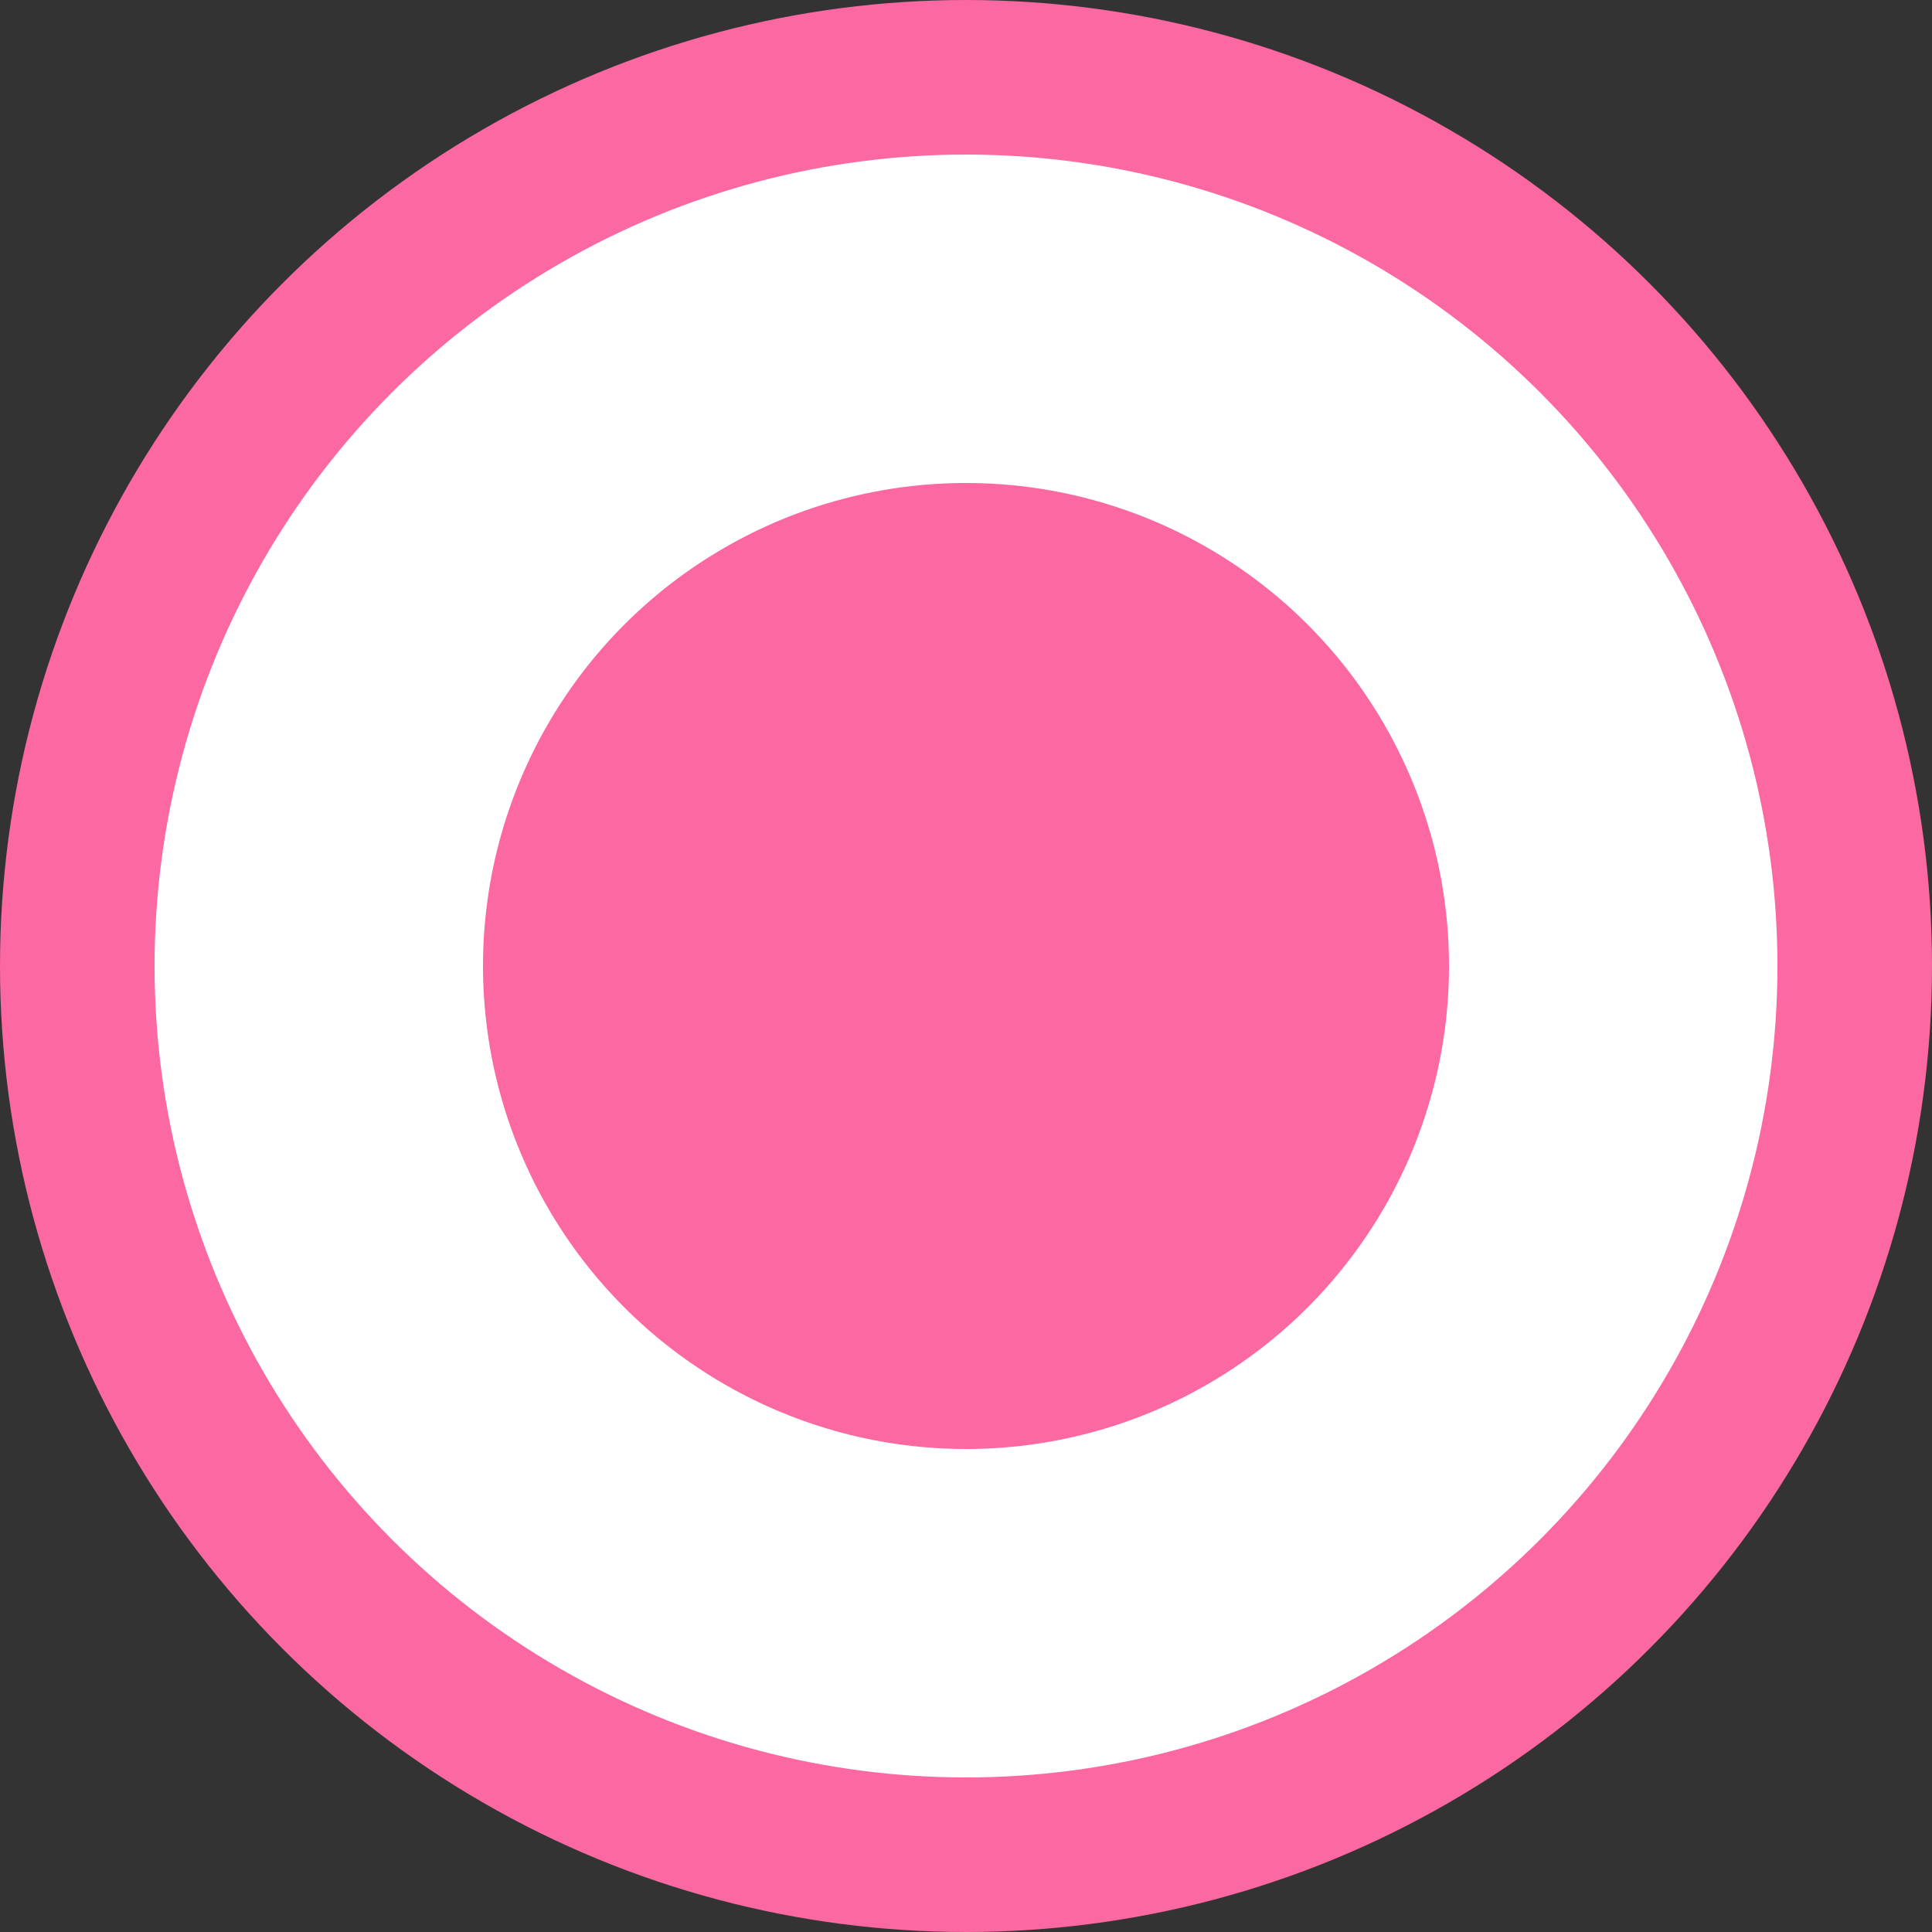 <?xml version="1.0" encoding="UTF-8"?>
<svg width="20px" height="20px" viewBox="0 0 20 20" version="1.1" xmlns="http://www.w3.org/2000/svg" xmlns:xlink="http://www.w3.org/1999/xlink">
    <rect x="0" y="0" width="20" height="20" fill="#333333" stroke="none"/>
    <!-- Generator: sketchtool 60 (101010) - https://sketch.com -->
    <title>A310617F-A417-4FFD-B8ED-2C6DFB200C51@1x</title>
    <desc>Created with sketchtool.</desc>
    <g id="Page-1" stroke="none" stroke-width="1" fill="none" fill-rule="evenodd">
        <g id="Gomble-Brand-Design-System" transform="translate(-476, -9093)">
            <g id="Checkbox-Copy" transform="translate(427, 9030)">
                <g id="Components/Radio-Button/Active" transform="translate(47, 61)">
                    <g transform="translate(2, 2)" id="Oval">
                        <circle stroke="#FC68A2" stroke-width="1.6" fill="#FFFFFF" cx="10" cy="10" r="9.2"></circle>
                        <circle fill="#FC68A2" fill-rule="nonzero" cx="10" cy="10" r="5"></circle>
                    </g>
                </g>
            </g>
        </g>
    </g>
</svg>